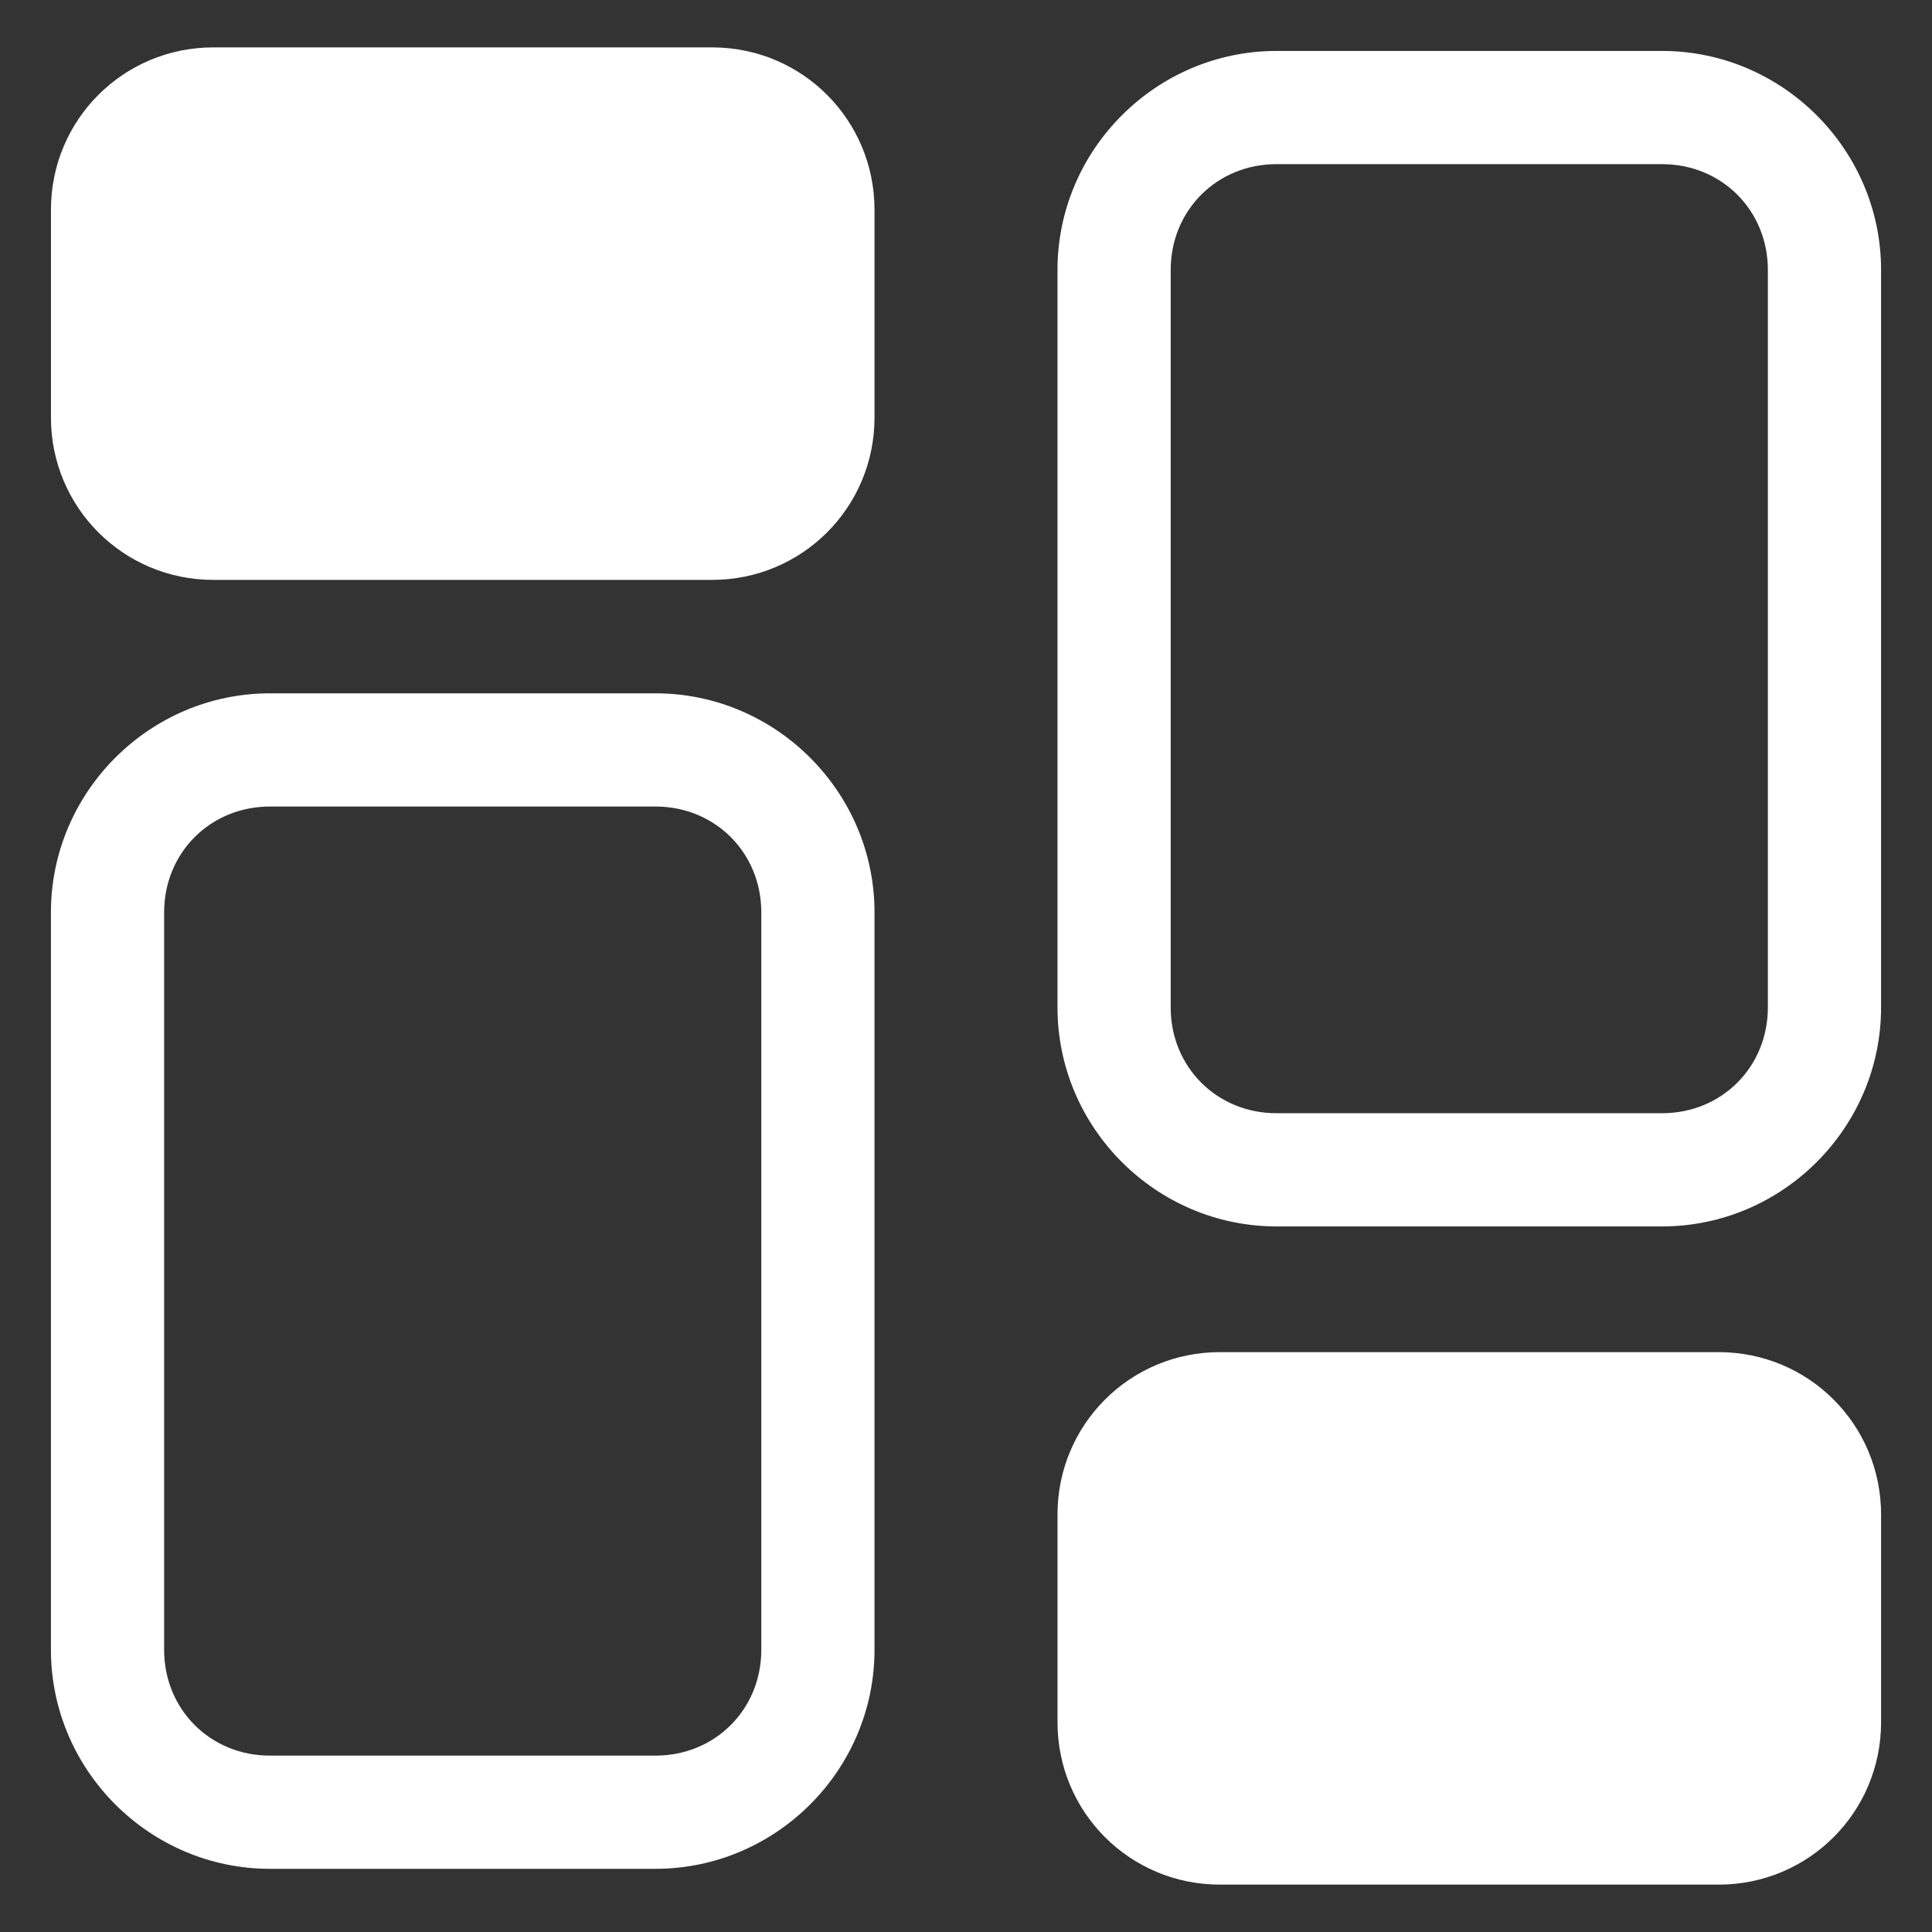 <?xml version="1.0" encoding="UTF-8"?>
<svg width="512" height="512" version="1.1" viewBox="0 0 512 512" xmlns="http://www.w3.org/2000/svg">
 <rect x="0" y="0" width="512" height="512" fill="#333333" stroke="none"/>
 <g transform="rotate(90 256 256)" fill="#fff" stroke-linecap="round">
  <path transform="rotate(-90)" d="m-440.47 183.74c-31.89 0-58.033 26.143-58.033 58.033v195.45c0 31.89 26.143 58.033 58.033 58.033h102.19c31.89 0 58.033-26.143 58.033-58.033v-195.45c0-31.89-26.143-58.033-58.033-58.033zm0 30h102.19c15.789 0 28.033 12.244 28.033 28.033v195.45c0 15.789-12.244 28.033-28.033 28.033h-102.19c-15.789 0-28.033-12.244-28.033-28.033v-195.45c0-15.789 12.244-28.033 28.033-28.033z"/>
  <path d="m13.5 173.72c0 31.89 26.143 58.033 58.033 58.033h195.45c31.89 0 58.031-26.143 58.031-58.033v-102.19c0-31.89-26.141-58.033-58.031-58.033h-195.45c-31.89 0-58.033 26.143-58.033 58.033zm30 0v-102.19c0-15.789 12.244-28.033 28.033-28.033h195.45c15.789 0 28.031 12.244 28.031 28.033v102.19c0 15.789-12.242 28.033-28.031 28.033h-195.45c-15.789 0-28.033-12.244-28.033-28.033z"/>
  <path transform="scale(1,-1)" d="m55.591-498.5h55.052c23.84 0 43.032 19.192 43.032 43.032v132.19c0 23.84-19.192 43.032-43.032 43.032h-55.052c-23.84 0-43.032-19.192-43.032-43.032v-132.19c0-23.84 19.192-43.032 43.032-43.032z" stroke-width="30"/>
  <path transform="scale(1,-1)" d="m401.36-231.75h55.052c23.84 0 43.032 19.192 43.032 43.032v132.19c0 23.84-19.192 43.032-43.032 43.032h-55.052c-23.84 0-43.032-19.192-43.032-43.032v-132.19c0-23.84 19.192-43.032 43.032-43.032z" stroke-width="30"/>
 </g>
</svg>

